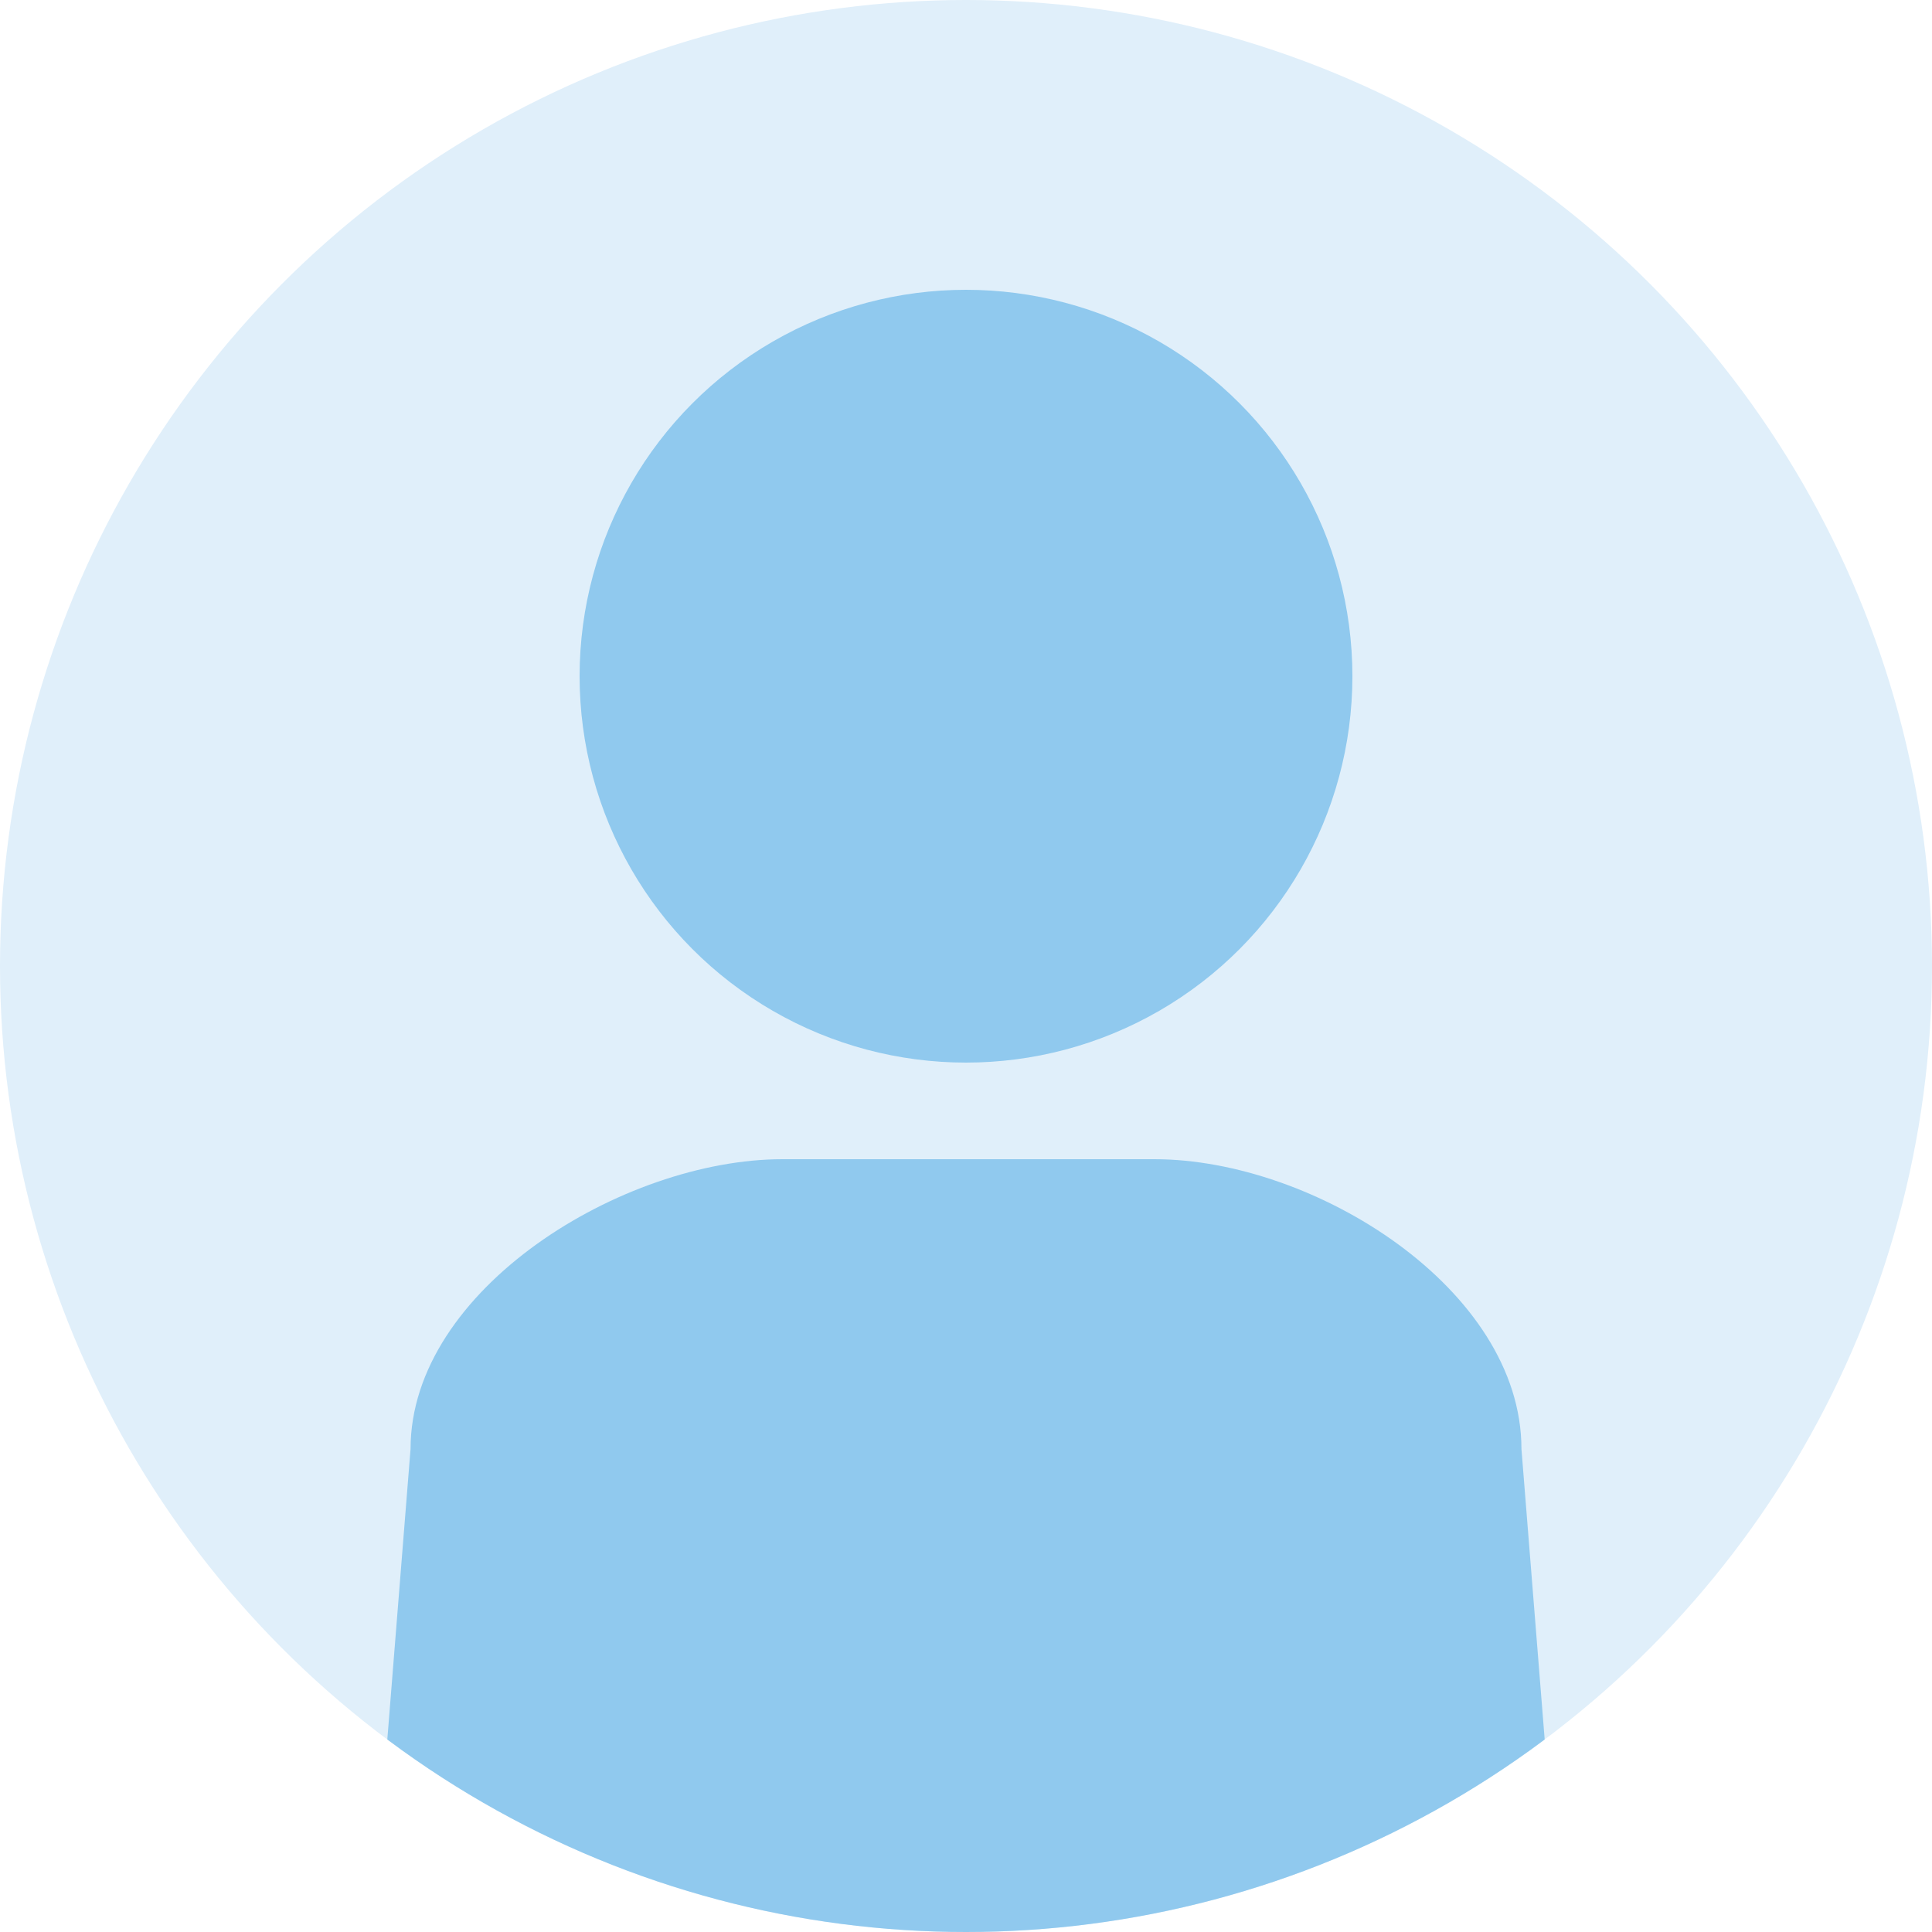 <svg xmlns="http://www.w3.org/2000/svg" xmlns:xlink="http://www.w3.org/1999/xlink" width="100" height="100" viewBox="0 0 100 100"><defs><style>.a{fill:none;}.b{clip-path:url(#a);}.c{fill:#e0effa;}.d{fill:#90c9ee;}</style><clipPath id="a"><circle class="a" cx="50" cy="50" r="50"/></clipPath></defs><title>people_male</title><g class="b"><rect class="c" width="100" height="100"/><path class="d" d="M80.75,100H19.25l2-25c0-8.28,11-15,19.25-15H59.75c8.28,0,19,6.72,19,15Z"/><circle class="d" cx="50" cy="35" r="20"/></g></svg>
